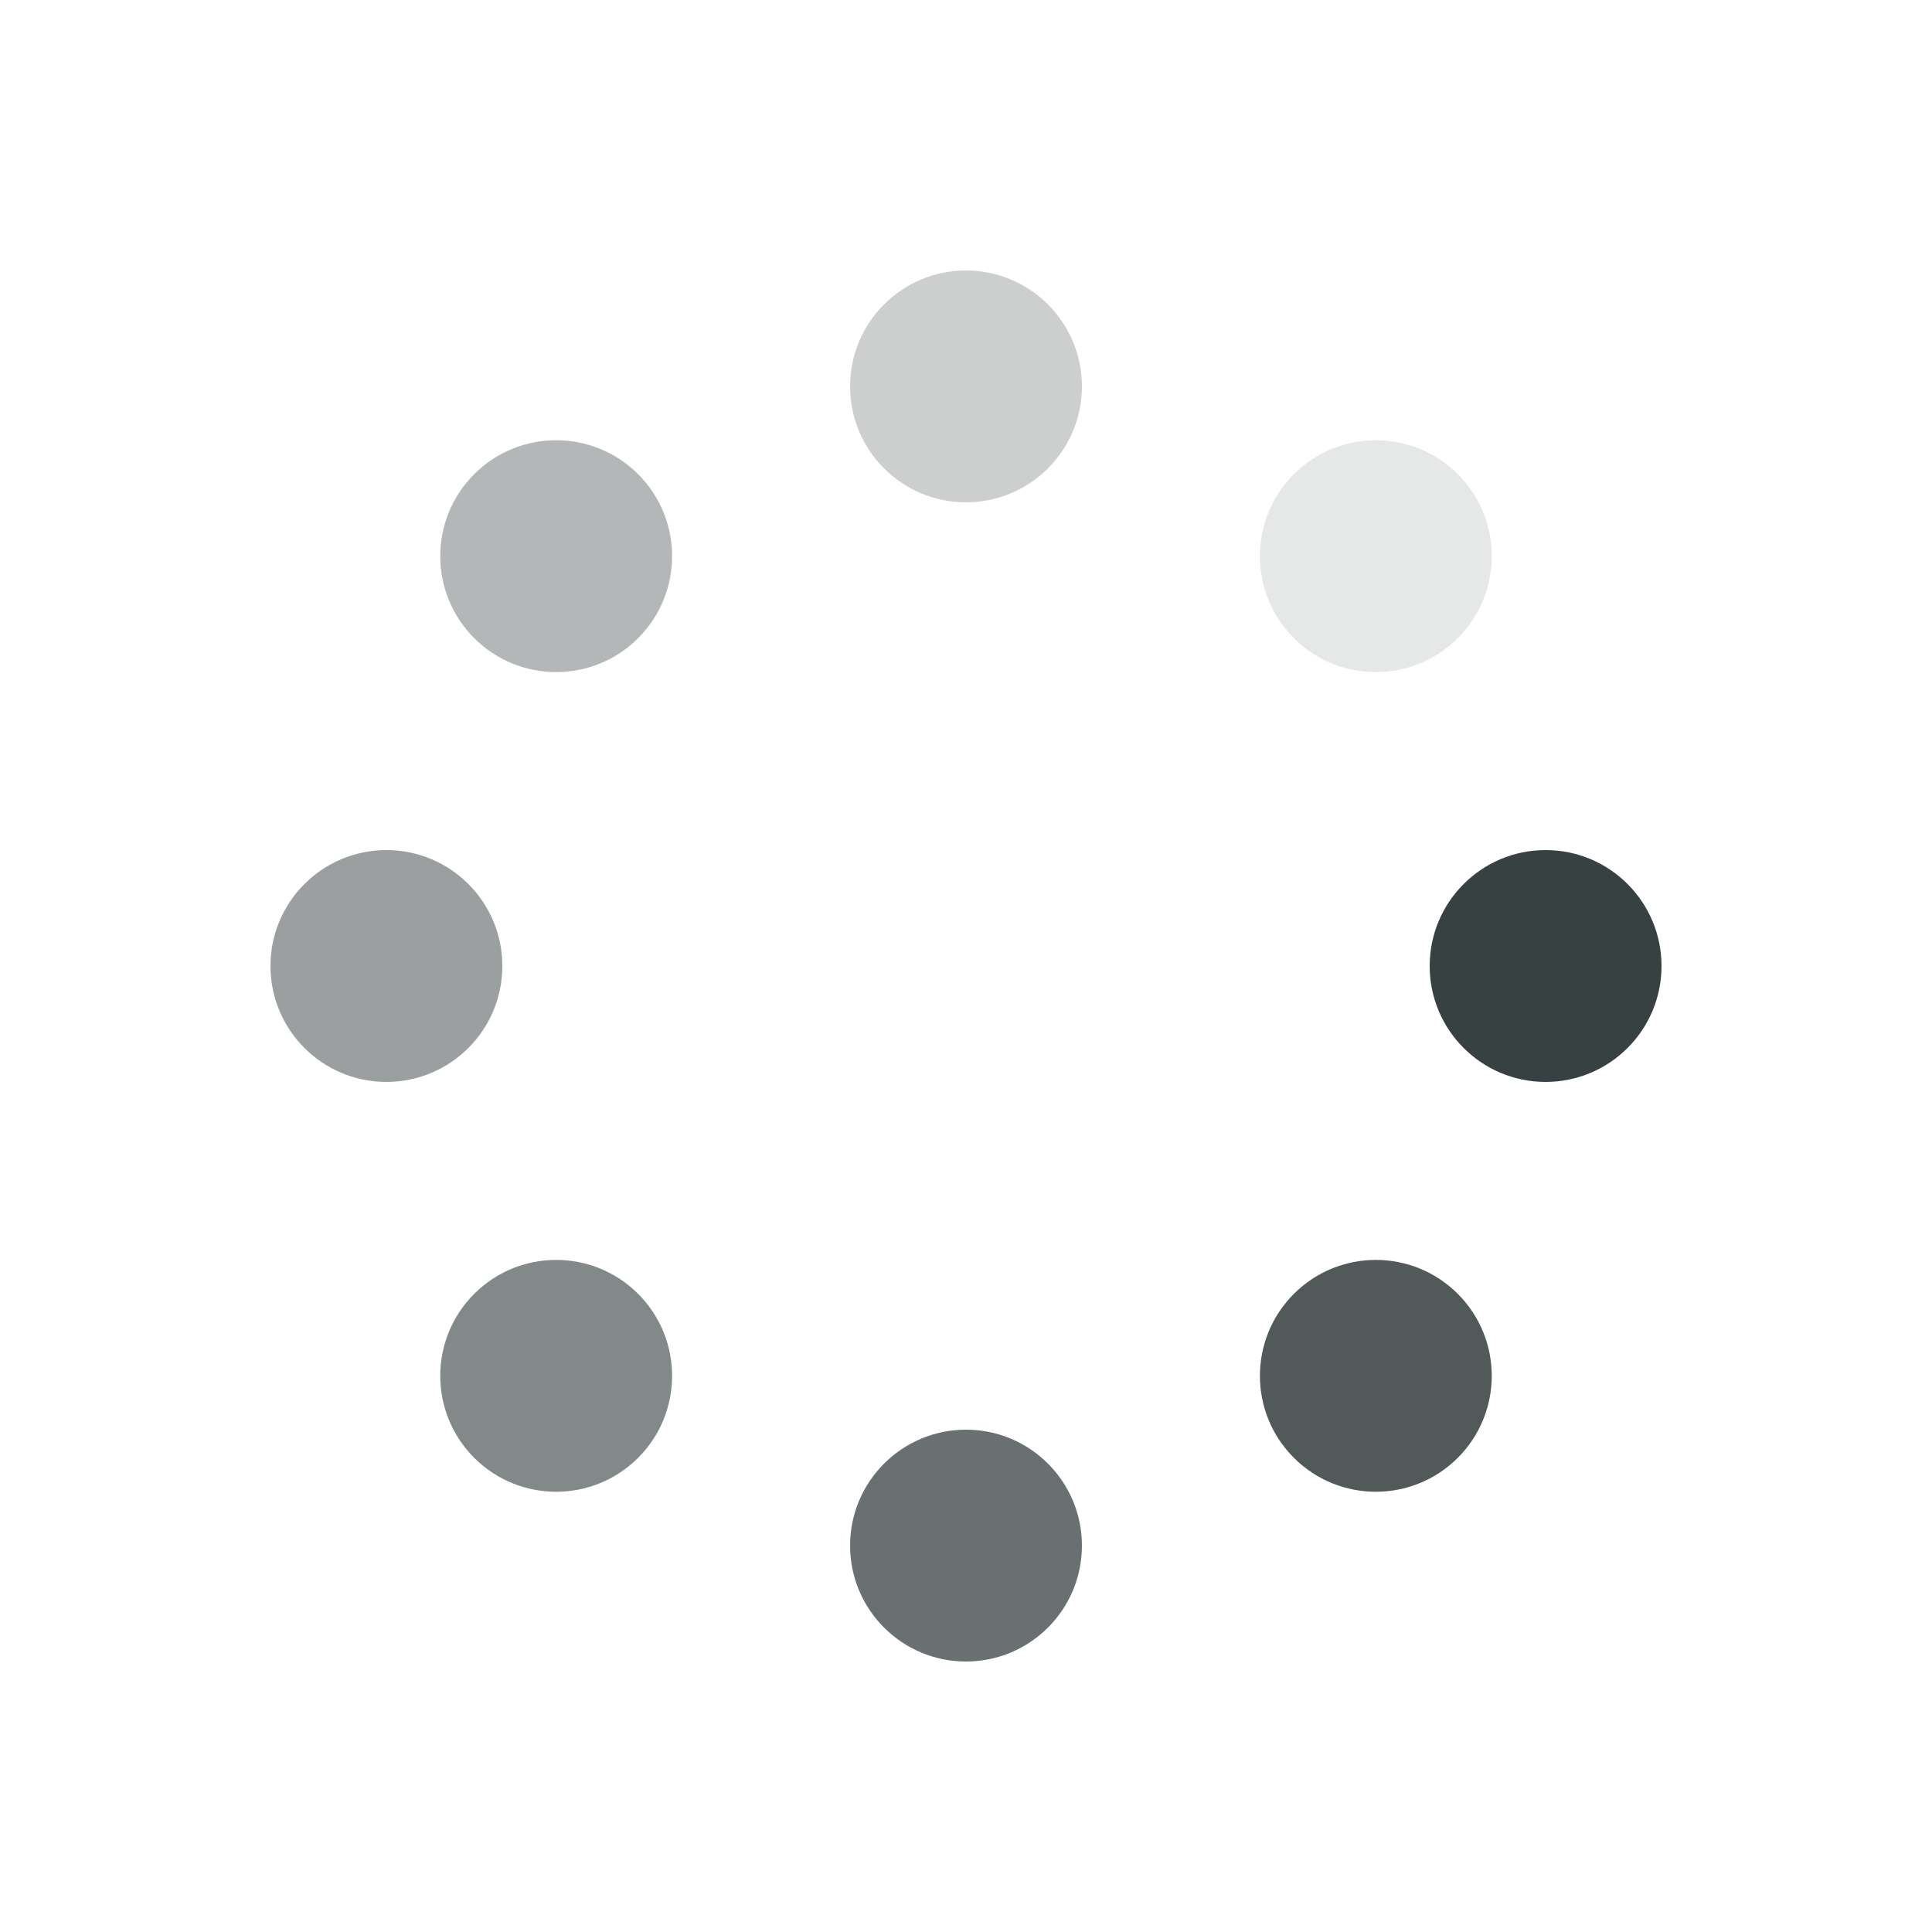 <?xml version="1.0" encoding="utf-8"?>
<svg xmlns="http://www.w3.org/2000/svg" xmlns:xlink="http://www.w3.org/1999/xlink" style="margin: auto; background: rgba(255, 255, 255, 0); display: block; shape-rendering: auto;" width="51px" height="51px" viewBox="0 0 100 100" preserveAspectRatio="xMidYMid">
<g transform="translate(80,50)">
<g transform="rotate(0)">
<circle cx="0" cy="0" r="6" fill="#384142" fill-opacity="1">
  <animateTransform attributeName="transform" type="scale" begin="-1.199s" values="1.5 1.5;1 1" keyTimes="0;1" dur="1.37s" repeatCount="indefinite"></animateTransform>
  <animate attributeName="fill-opacity" keyTimes="0;1" dur="1.37s" repeatCount="indefinite" values="1;0" begin="-1.199s"></animate>
</circle>
</g>
</g><g transform="translate(71.213,71.213)">
<g transform="rotate(45)">
<circle cx="0" cy="0" r="6" fill="#384142" fill-opacity="0.875">
  <animateTransform attributeName="transform" type="scale" begin="-1.027s" values="1.5 1.5;1 1" keyTimes="0;1" dur="1.37s" repeatCount="indefinite"></animateTransform>
  <animate attributeName="fill-opacity" keyTimes="0;1" dur="1.37s" repeatCount="indefinite" values="1;0" begin="-1.027s"></animate>
</circle>
</g>
</g><g transform="translate(50,80)">
<g transform="rotate(90)">
<circle cx="0" cy="0" r="6" fill="#384142" fill-opacity="0.75">
  <animateTransform attributeName="transform" type="scale" begin="-0.856s" values="1.5 1.5;1 1" keyTimes="0;1" dur="1.37s" repeatCount="indefinite"></animateTransform>
  <animate attributeName="fill-opacity" keyTimes="0;1" dur="1.37s" repeatCount="indefinite" values="1;0" begin="-0.856s"></animate>
</circle>
</g>
</g><g transform="translate(28.787,71.213)">
<g transform="rotate(135)">
<circle cx="0" cy="0" r="6" fill="#384142" fill-opacity="0.625">
  <animateTransform attributeName="transform" type="scale" begin="-0.685s" values="1.5 1.5;1 1" keyTimes="0;1" dur="1.37s" repeatCount="indefinite"></animateTransform>
  <animate attributeName="fill-opacity" keyTimes="0;1" dur="1.37s" repeatCount="indefinite" values="1;0" begin="-0.685s"></animate>
</circle>
</g>
</g><g transform="translate(20,50)">
<g transform="rotate(180)">
<circle cx="0" cy="0" r="6" fill="#384142" fill-opacity="0.5">
  <animateTransform attributeName="transform" type="scale" begin="-0.514s" values="1.5 1.5;1 1" keyTimes="0;1" dur="1.37s" repeatCount="indefinite"></animateTransform>
  <animate attributeName="fill-opacity" keyTimes="0;1" dur="1.37s" repeatCount="indefinite" values="1;0" begin="-0.514s"></animate>
</circle>
</g>
</g><g transform="translate(28.787,28.787)">
<g transform="rotate(225)">
<circle cx="0" cy="0" r="6" fill="#384142" fill-opacity="0.375">
  <animateTransform attributeName="transform" type="scale" begin="-0.342s" values="1.5 1.5;1 1" keyTimes="0;1" dur="1.37s" repeatCount="indefinite"></animateTransform>
  <animate attributeName="fill-opacity" keyTimes="0;1" dur="1.37s" repeatCount="indefinite" values="1;0" begin="-0.342s"></animate>
</circle>
</g>
</g><g transform="translate(50,20)">
<g transform="rotate(270)">
<circle cx="0" cy="0" r="6" fill="#384142" fill-opacity="0.25">
  <animateTransform attributeName="transform" type="scale" begin="-0.171s" values="1.5 1.5;1 1" keyTimes="0;1" dur="1.37s" repeatCount="indefinite"></animateTransform>
  <animate attributeName="fill-opacity" keyTimes="0;1" dur="1.37s" repeatCount="indefinite" values="1;0" begin="-0.171s"></animate>
</circle>
</g>
</g><g transform="translate(71.213,28.787)">
<g transform="rotate(315)">
<circle cx="0" cy="0" r="6" fill="#384142" fill-opacity="0.125">
  <animateTransform attributeName="transform" type="scale" begin="0s" values="1.5 1.5;1 1" keyTimes="0;1" dur="1.37s" repeatCount="indefinite"></animateTransform>
  <animate attributeName="fill-opacity" keyTimes="0;1" dur="1.37s" repeatCount="indefinite" values="1;0" begin="0s"></animate>
</circle>
</g>
</g>
<!-- [ldio] generated by https://loading.io/ --></svg>